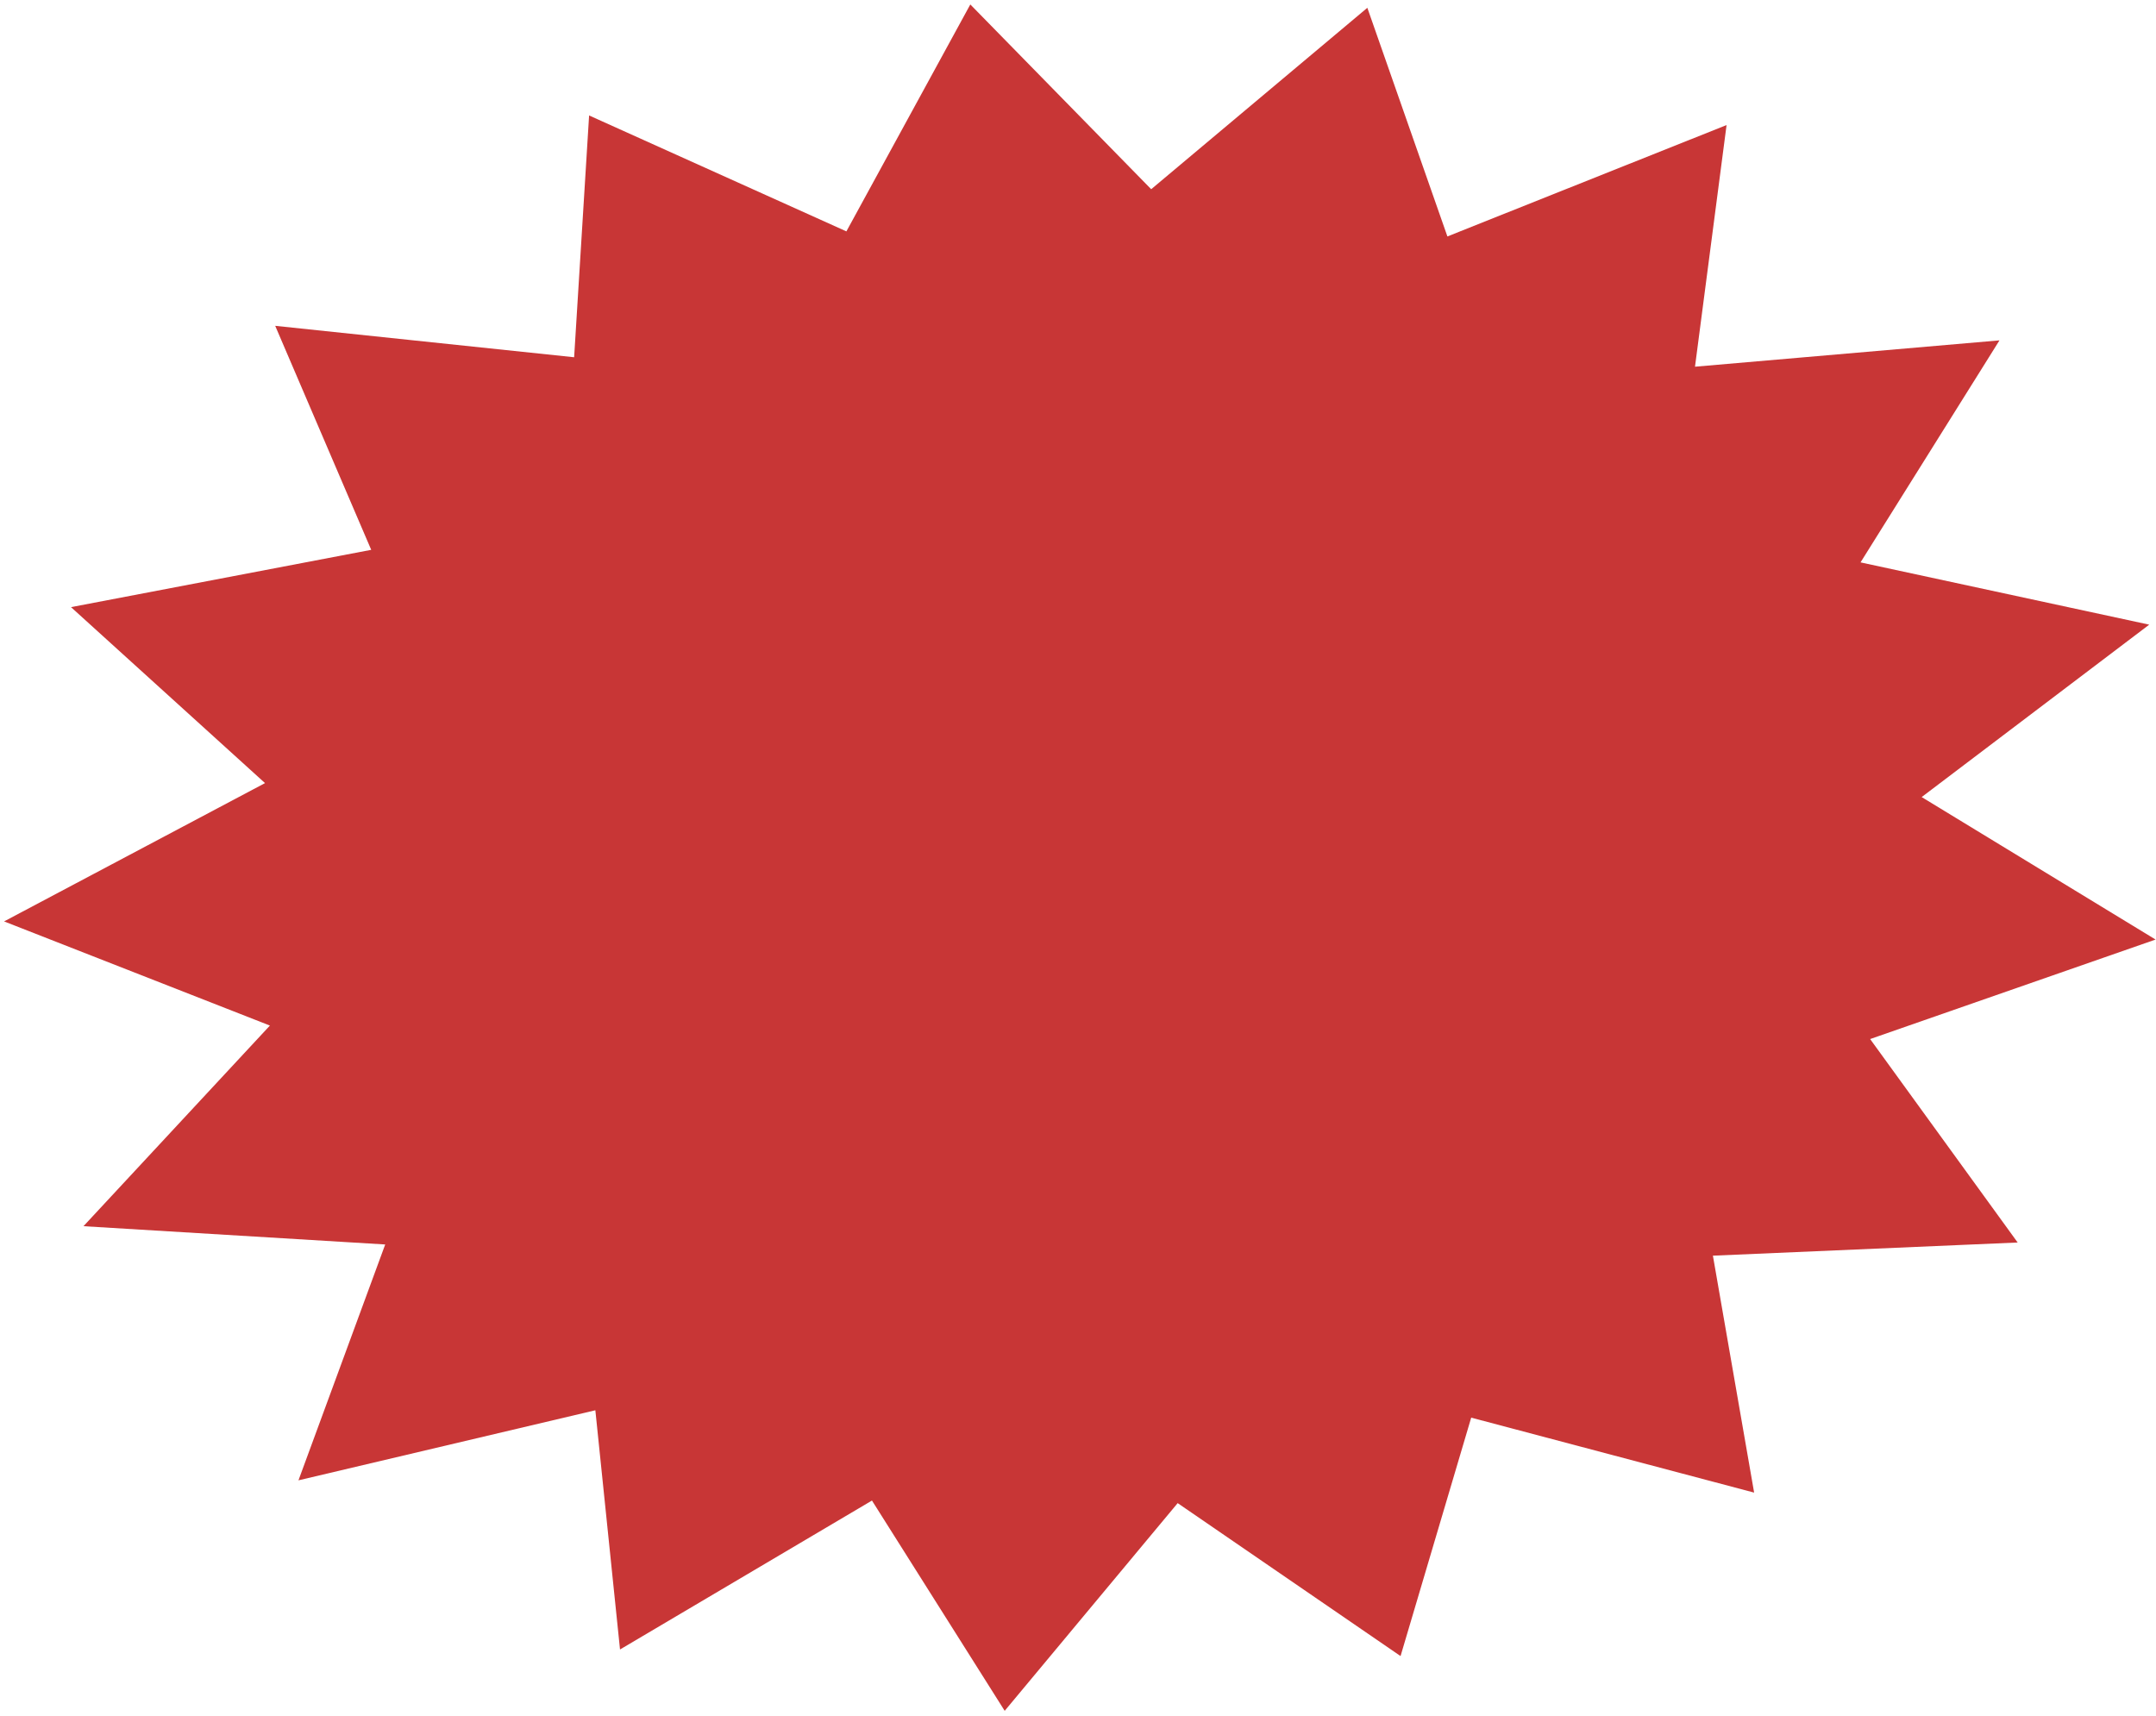 <svg width="343" height="273" viewBox="0 0 343 273" fill="none" xmlns="http://www.w3.org/2000/svg">
<path d="M154.368 0.709L183.145 30.105L217.531 1.241L230.268 37.62L274.682 19.896L269.658 58.345L318.1 54.154L295.994 89.479L341.923 99.388L305.72 126.819L342.932 149.489L297.522 165.321L320.992 197.691L272.508 199.786L279.066 237.483L234.055 225.558L222.815 263.492L187.357 239.158L159.838 272.205L138.721 238.748L98.639 262.445L94.715 224.383L47.483 235.531L61.283 198.005L13.28 195.096L42.94 163.175L0.649 146.603L42.163 124.597L11.296 96.6L59.056 87.482L43.782 51.841L91.34 56.841L93.721 18.37L134.653 36.814L154.368 0.709Z" fill="#C83636"/>
</svg>
